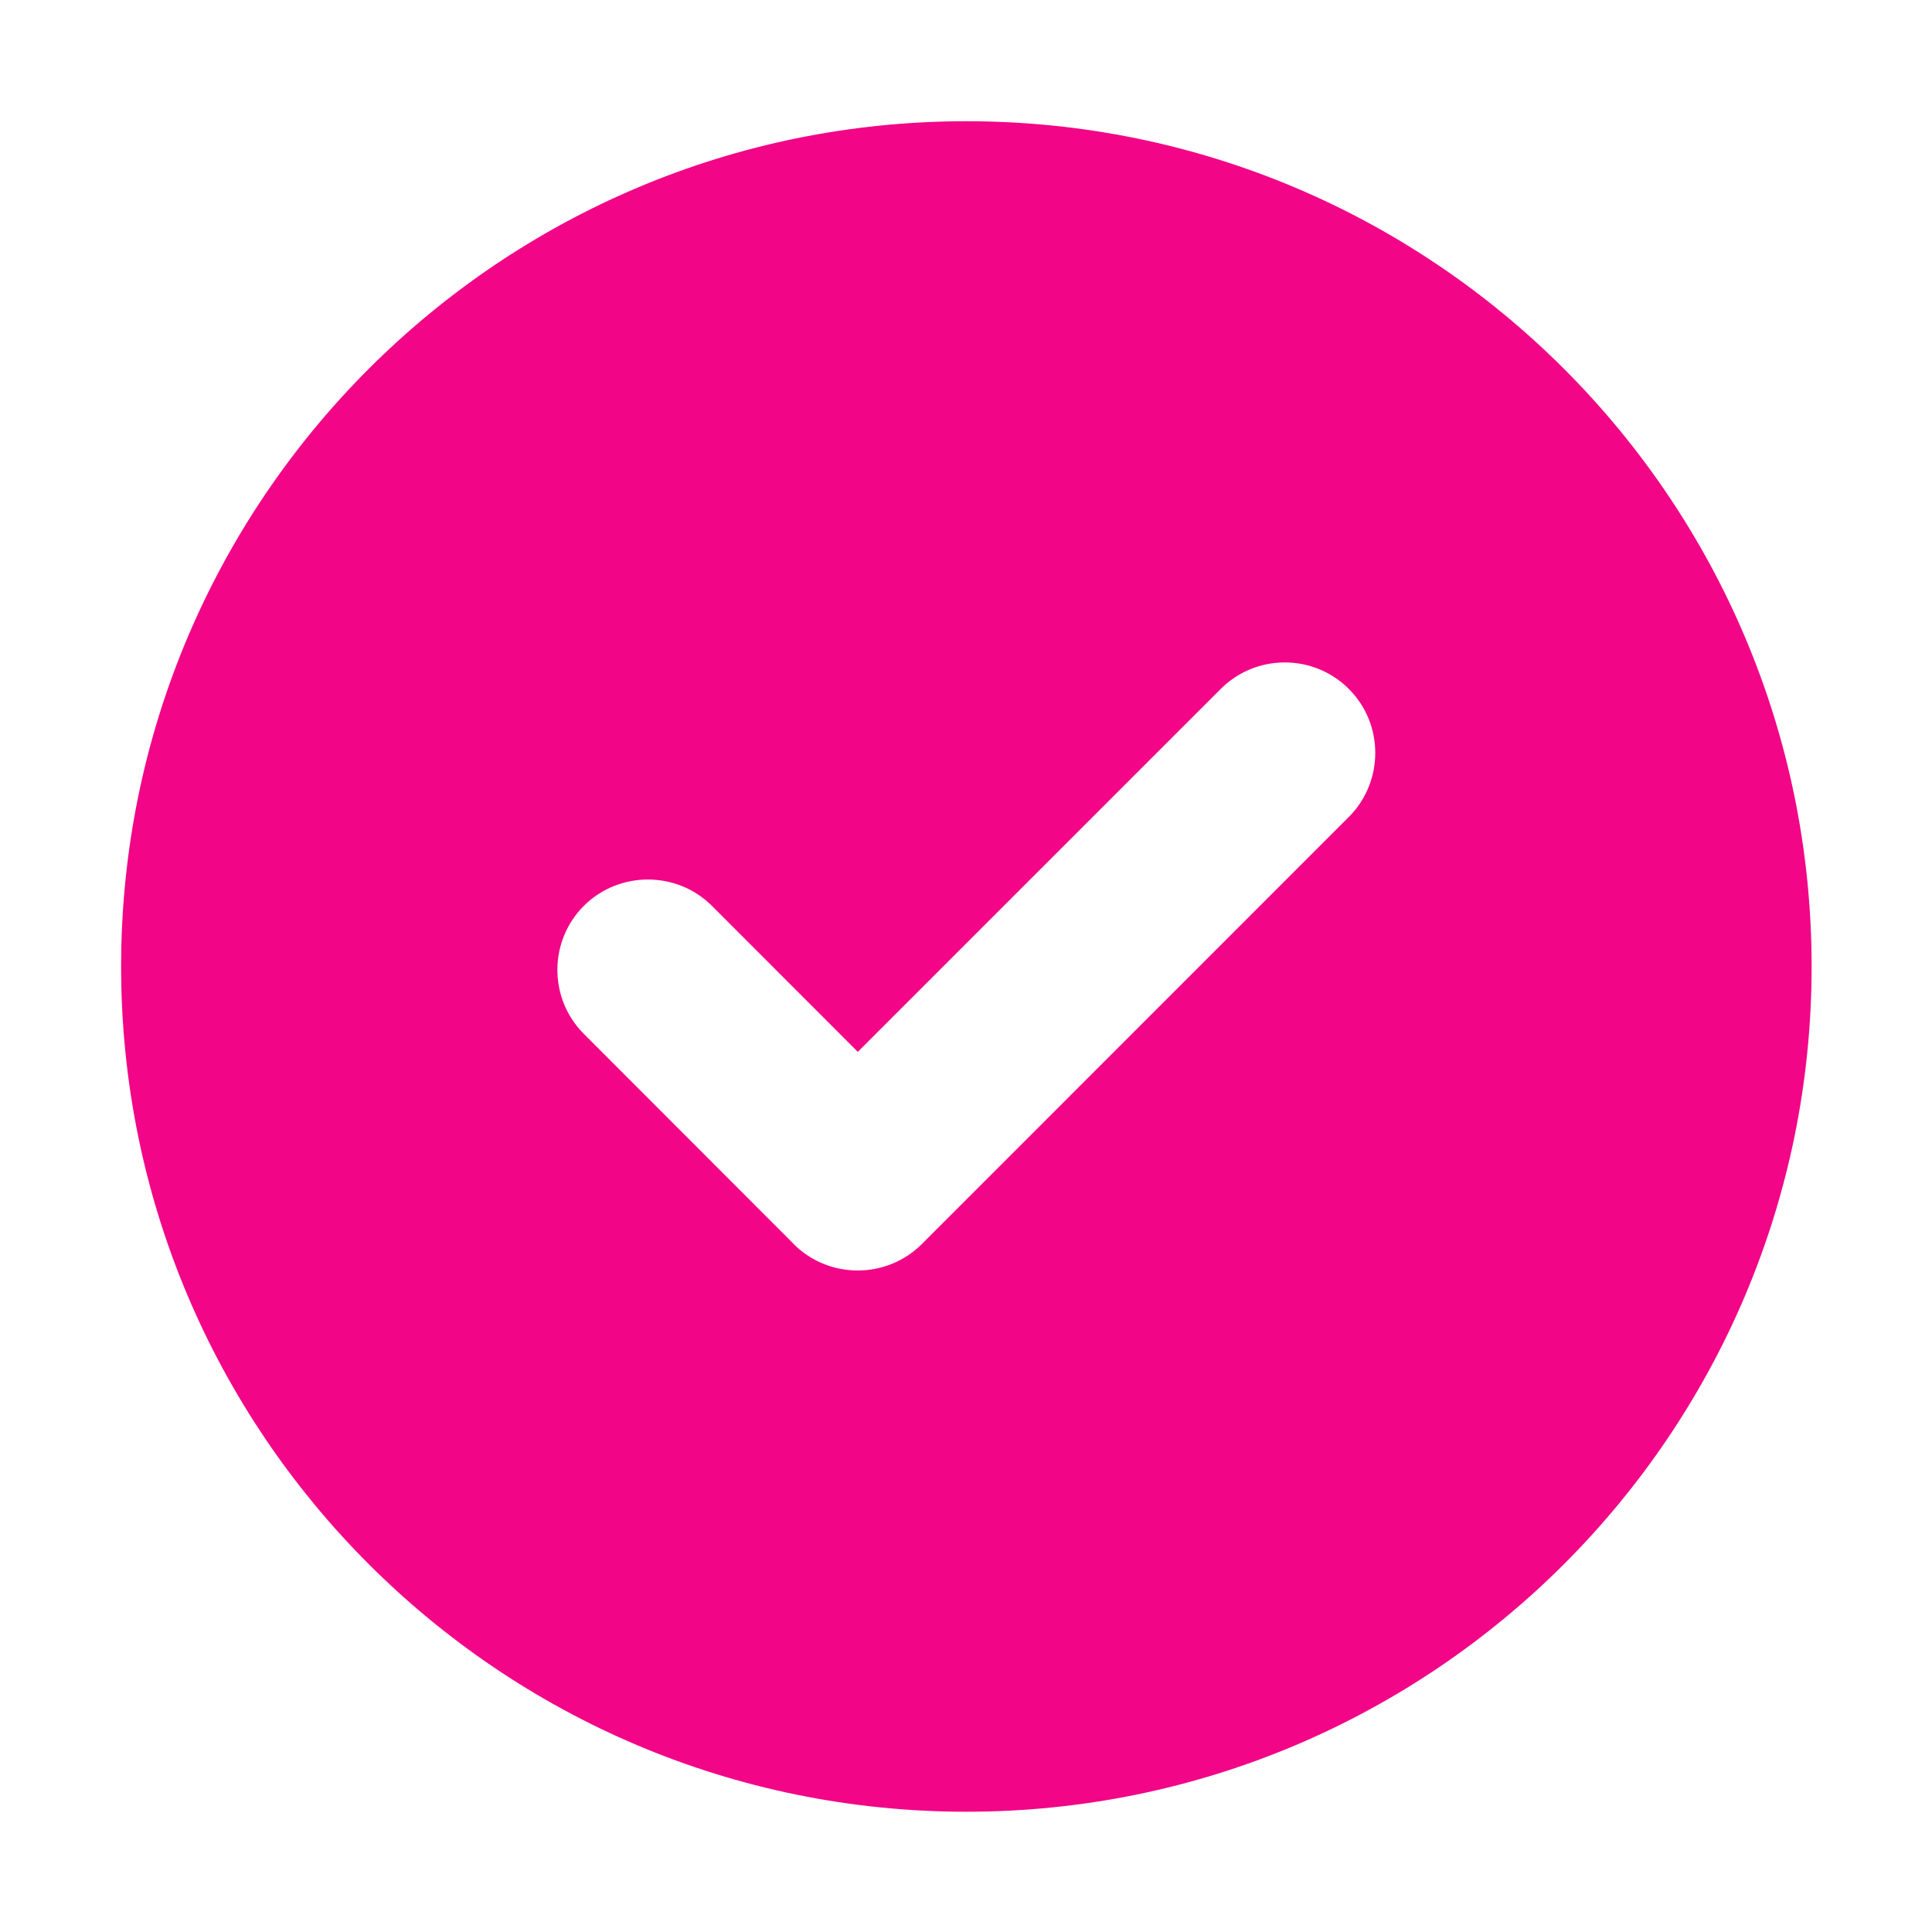 <svg width="16" height="16" viewBox="0 0 16 16" fill="none" xmlns="http://www.w3.org/2000/svg">
<g clip-path="url(#clip0_665_1671)">
<path fill-rule="evenodd" clip-rule="evenodd" d="M8.003 1.004C11.868 1.004 15.003 4.139 15.003 8.004C15.003 11.869 11.868 15.004 8.003 15.004C4.138 15.004 1.003 11.869 1.003 8.004C1.003 4.139 4.138 1.004 8.003 1.004ZM6.549 10.278L4.835 8.562C4.543 8.27 4.543 7.794 4.835 7.502C5.128 7.21 5.606 7.212 5.896 7.502L7.104 8.711L10.11 5.705C10.402 5.413 10.878 5.413 11.17 5.705C11.463 5.997 11.462 6.474 11.17 6.766L7.634 10.303C7.342 10.594 6.865 10.595 6.573 10.303C6.565 10.294 6.557 10.286 6.549 10.278Z" fill="#F20587"/>
</g>
<defs>
<clipPath id="clip0_665_1671">
<rect width="16" height="16" fill="white"/>
</clipPath>
</defs>
</svg>

